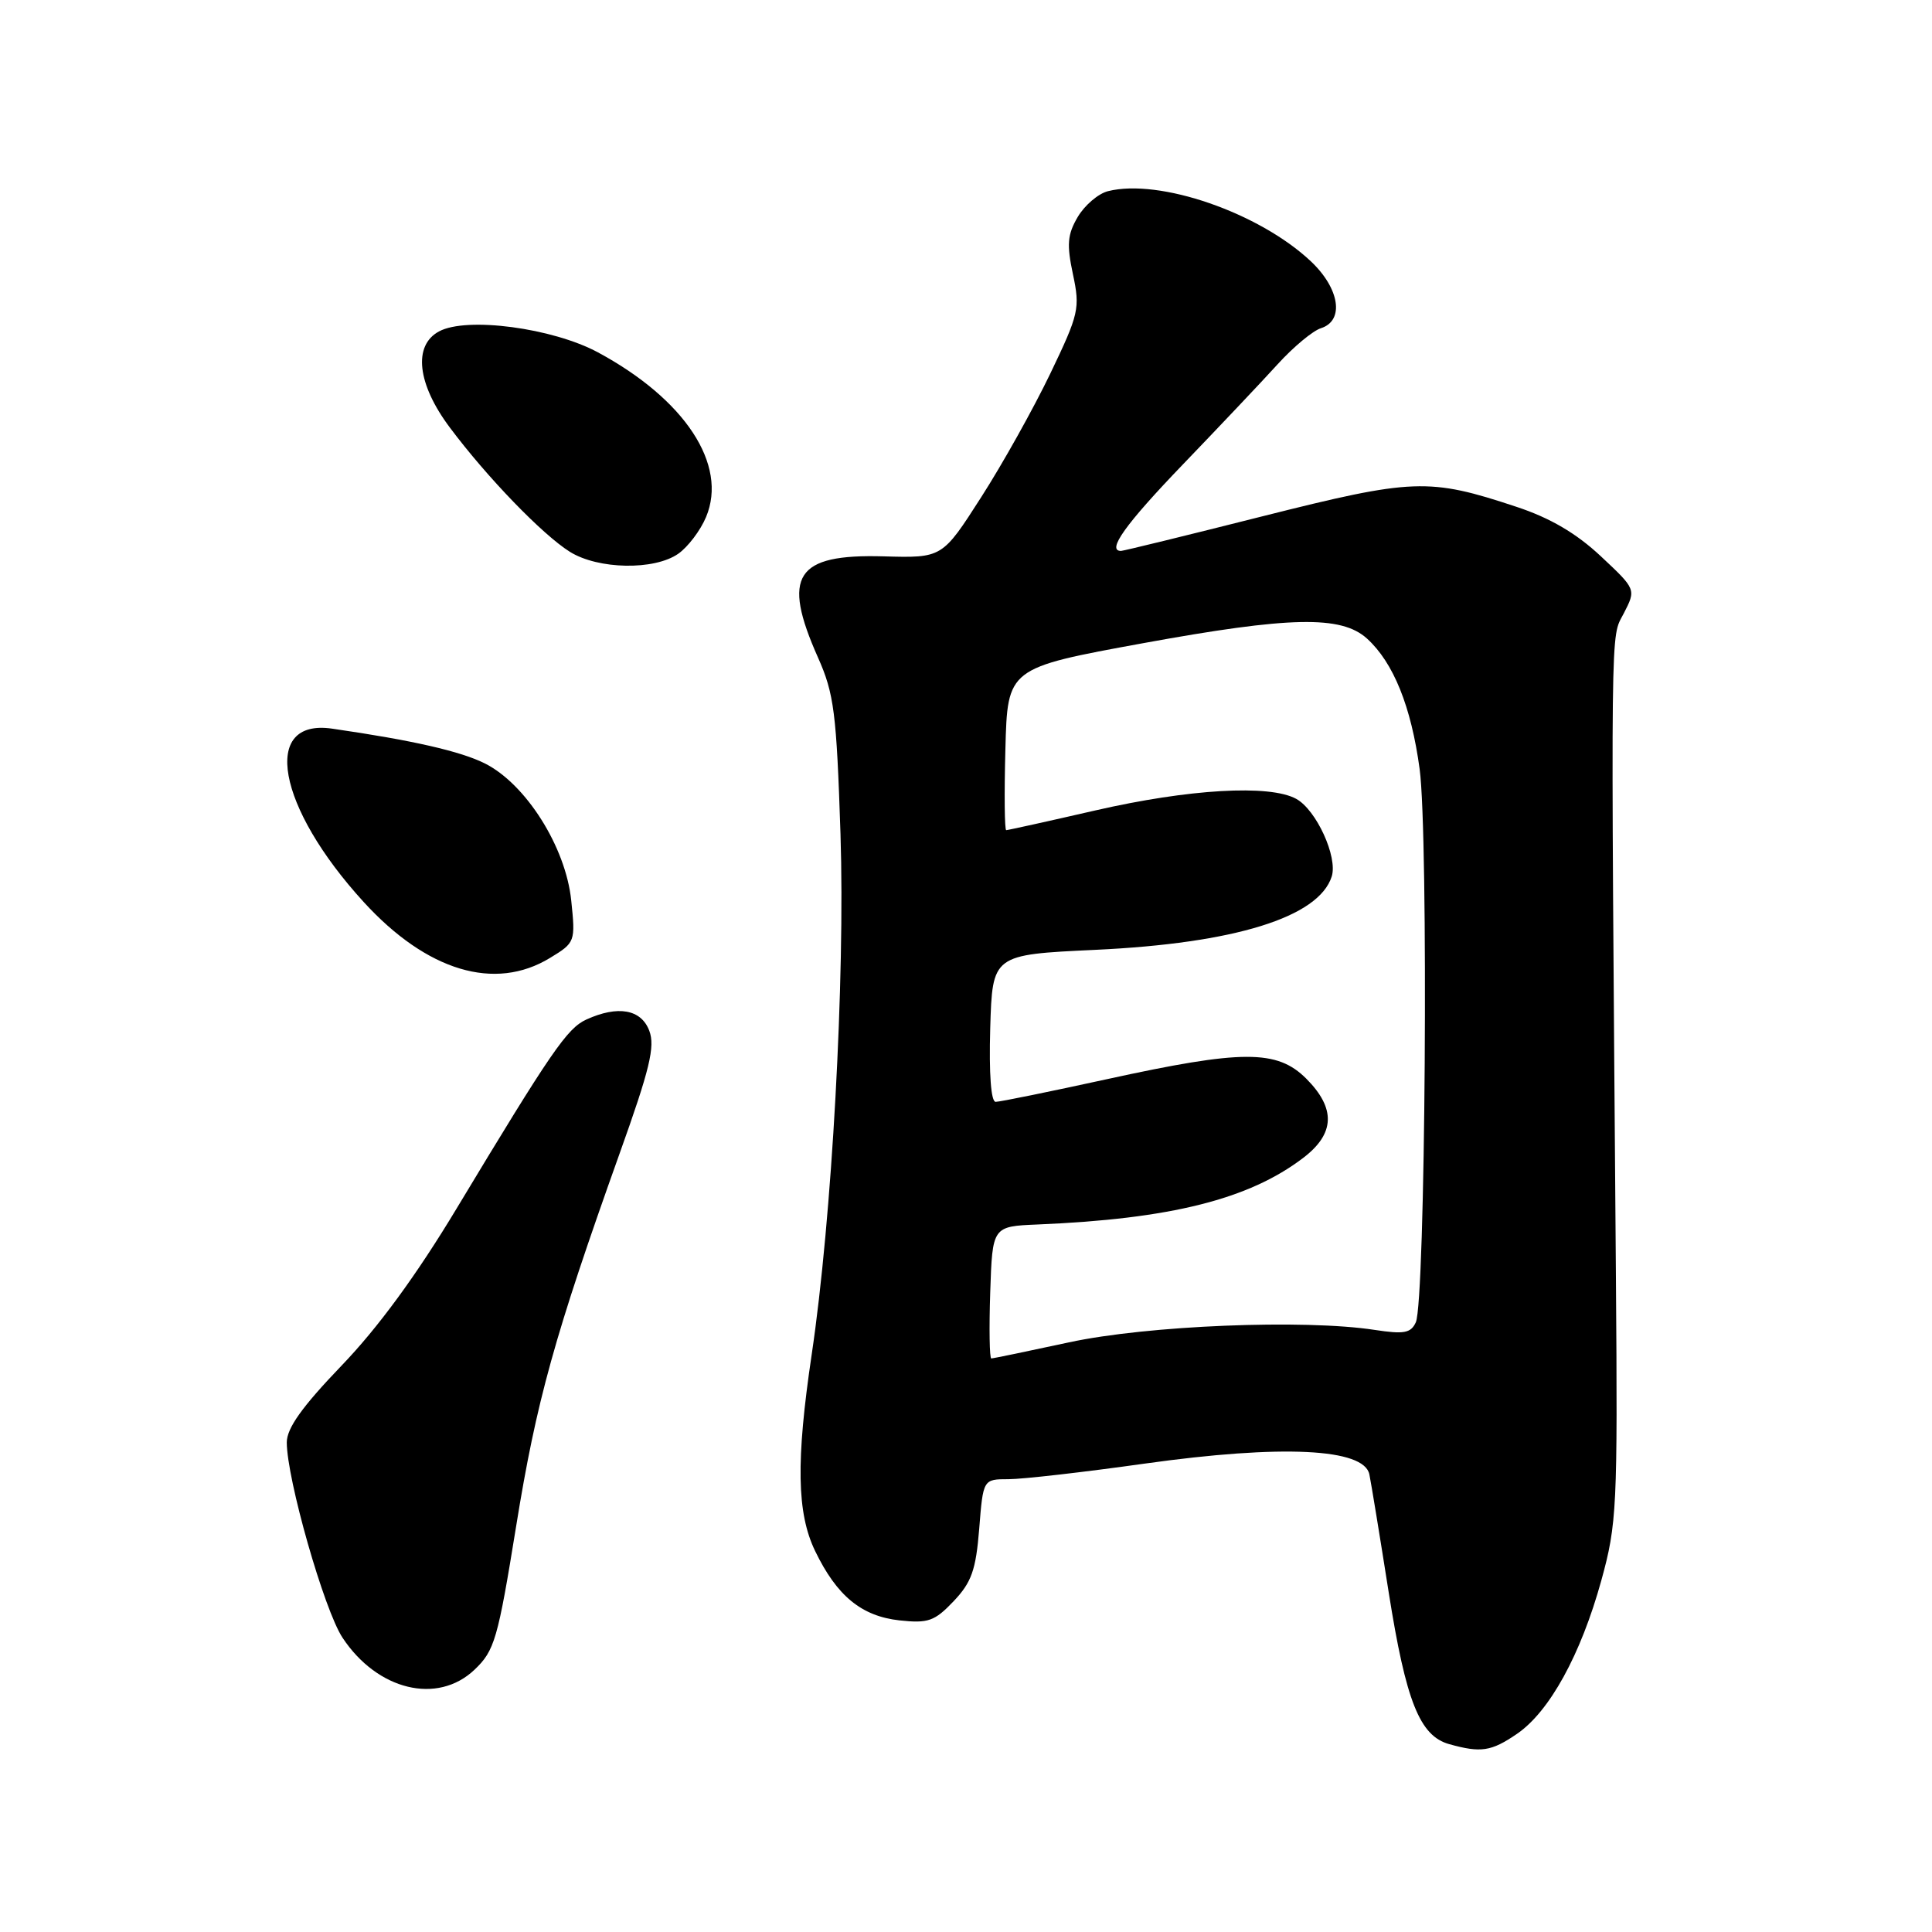 <?xml version="1.0" encoding="UTF-8" standalone="no"?>
<!DOCTYPE svg PUBLIC "-//W3C//DTD SVG 1.1//EN" "http://www.w3.org/Graphics/SVG/1.1/DTD/svg11.dtd" >
<svg xmlns="http://www.w3.org/2000/svg" xmlns:xlink="http://www.w3.org/1999/xlink" version="1.1" viewBox="0 0 256 256">
 <g >
 <path fill="currentColor"
d=" M 201.00 229.75 C 205.32 226.80 209.46 219.26 212.18 209.43 C 214.25 201.93 214.35 199.76 214.12 169.50 C 213.43 80.32 213.38 84.73 215.15 81.29 C 216.80 78.09 216.80 78.09 212.10 73.69 C 208.86 70.66 205.40 68.63 200.95 67.16 C 189.32 63.30 187.28 63.38 167.29 68.41 C 157.28 70.94 148.84 73.00 148.54 73.00 C 146.59 73.00 149.13 69.45 156.75 61.53 C 161.56 56.53 167.20 50.57 169.28 48.28 C 171.36 45.99 173.95 43.83 175.03 43.49 C 178.17 42.49 177.52 38.23 173.69 34.62 C 166.84 28.18 153.65 23.62 146.82 25.33 C 145.53 25.65 143.73 27.19 142.81 28.74 C 141.44 31.07 141.33 32.39 142.17 36.34 C 143.13 40.86 142.97 41.58 139.17 49.50 C 136.96 54.10 132.84 61.48 130.00 65.90 C 124.85 73.94 124.85 73.94 117.08 73.72 C 105.41 73.39 103.55 76.26 108.39 87.13 C 110.52 91.92 110.84 94.43 111.37 110.50 C 111.99 129.68 110.24 161.44 107.55 179.50 C 105.46 193.58 105.58 200.50 108.01 205.52 C 110.89 211.48 114.15 214.15 119.19 214.71 C 122.99 215.12 123.84 214.82 126.36 212.17 C 128.73 209.67 129.31 208.05 129.75 202.58 C 130.27 196.00 130.27 196.00 133.64 196.00 C 135.50 196.00 143.63 195.07 151.72 193.93 C 169.87 191.39 180.76 191.91 181.45 195.37 C 181.69 196.54 182.84 203.57 184.01 211.00 C 186.30 225.46 188.12 230.02 192.03 231.11 C 196.23 232.28 197.59 232.08 201.00 229.75 Z  M 62.87 221.25 C 65.54 218.71 65.96 217.25 68.39 202.24 C 71.07 185.65 73.48 176.98 82.11 152.82 C 86.10 141.67 86.83 138.67 86.03 136.57 C 84.95 133.73 81.88 133.19 77.70 135.09 C 75.15 136.25 73.04 139.32 60.50 160.14 C 55.18 168.98 50.07 175.95 45.25 180.96 C 40.03 186.40 38.01 189.23 38.00 191.12 C 38.00 195.95 42.95 213.33 45.39 217.01 C 50.00 223.98 57.96 225.91 62.87 221.25 Z  M 72.88 126.93 C 76.22 124.90 76.26 124.79 75.69 119.31 C 74.96 112.24 69.70 103.90 64.25 101.16 C 61.04 99.55 54.67 98.09 44.01 96.55 C 34.55 95.17 36.69 106.93 48.19 119.52 C 56.57 128.69 65.57 131.39 72.88 126.93 Z  M 89.88 73.37 C 91.16 72.47 92.82 70.28 93.56 68.50 C 96.46 61.57 90.77 52.91 79.23 46.69 C 73.21 43.45 61.84 41.94 58.18 43.91 C 54.70 45.77 55.28 50.89 59.62 56.67 C 64.55 63.26 71.88 70.84 75.50 73.11 C 79.25 75.46 86.70 75.60 89.88 73.37 Z  M 131.21 171.25 C 131.50 162.50 131.50 162.50 137.50 162.25 C 155.08 161.52 165.50 158.91 172.69 153.42 C 176.90 150.21 177.02 146.87 173.08 142.92 C 169.21 139.06 164.63 139.07 146.66 143.00 C 139.11 144.65 132.49 146.00 131.93 146.00 C 131.31 146.00 131.04 142.31 131.21 136.25 C 131.50 126.50 131.50 126.50 145.11 125.86 C 163.61 125.00 174.74 121.54 176.46 116.14 C 177.28 113.55 174.41 107.30 171.75 105.85 C 168.22 103.92 157.54 104.54 145.12 107.39 C 138.85 108.83 133.55 110.00 133.33 110.00 C 133.11 110.00 133.06 105.17 133.22 99.26 C 133.50 88.51 133.50 88.51 151.50 85.22 C 170.94 81.67 177.71 81.53 181.12 84.60 C 184.64 87.79 186.99 93.62 188.11 101.91 C 189.30 110.81 188.88 172.45 187.60 175.22 C 186.94 176.65 186.03 176.81 182.16 176.22 C 172.83 174.78 151.98 175.63 141.64 177.87 C 136.22 179.04 131.59 180.00 131.35 180.00 C 131.12 180.00 131.05 176.06 131.21 171.25 Z "/>
</g>
</svg>